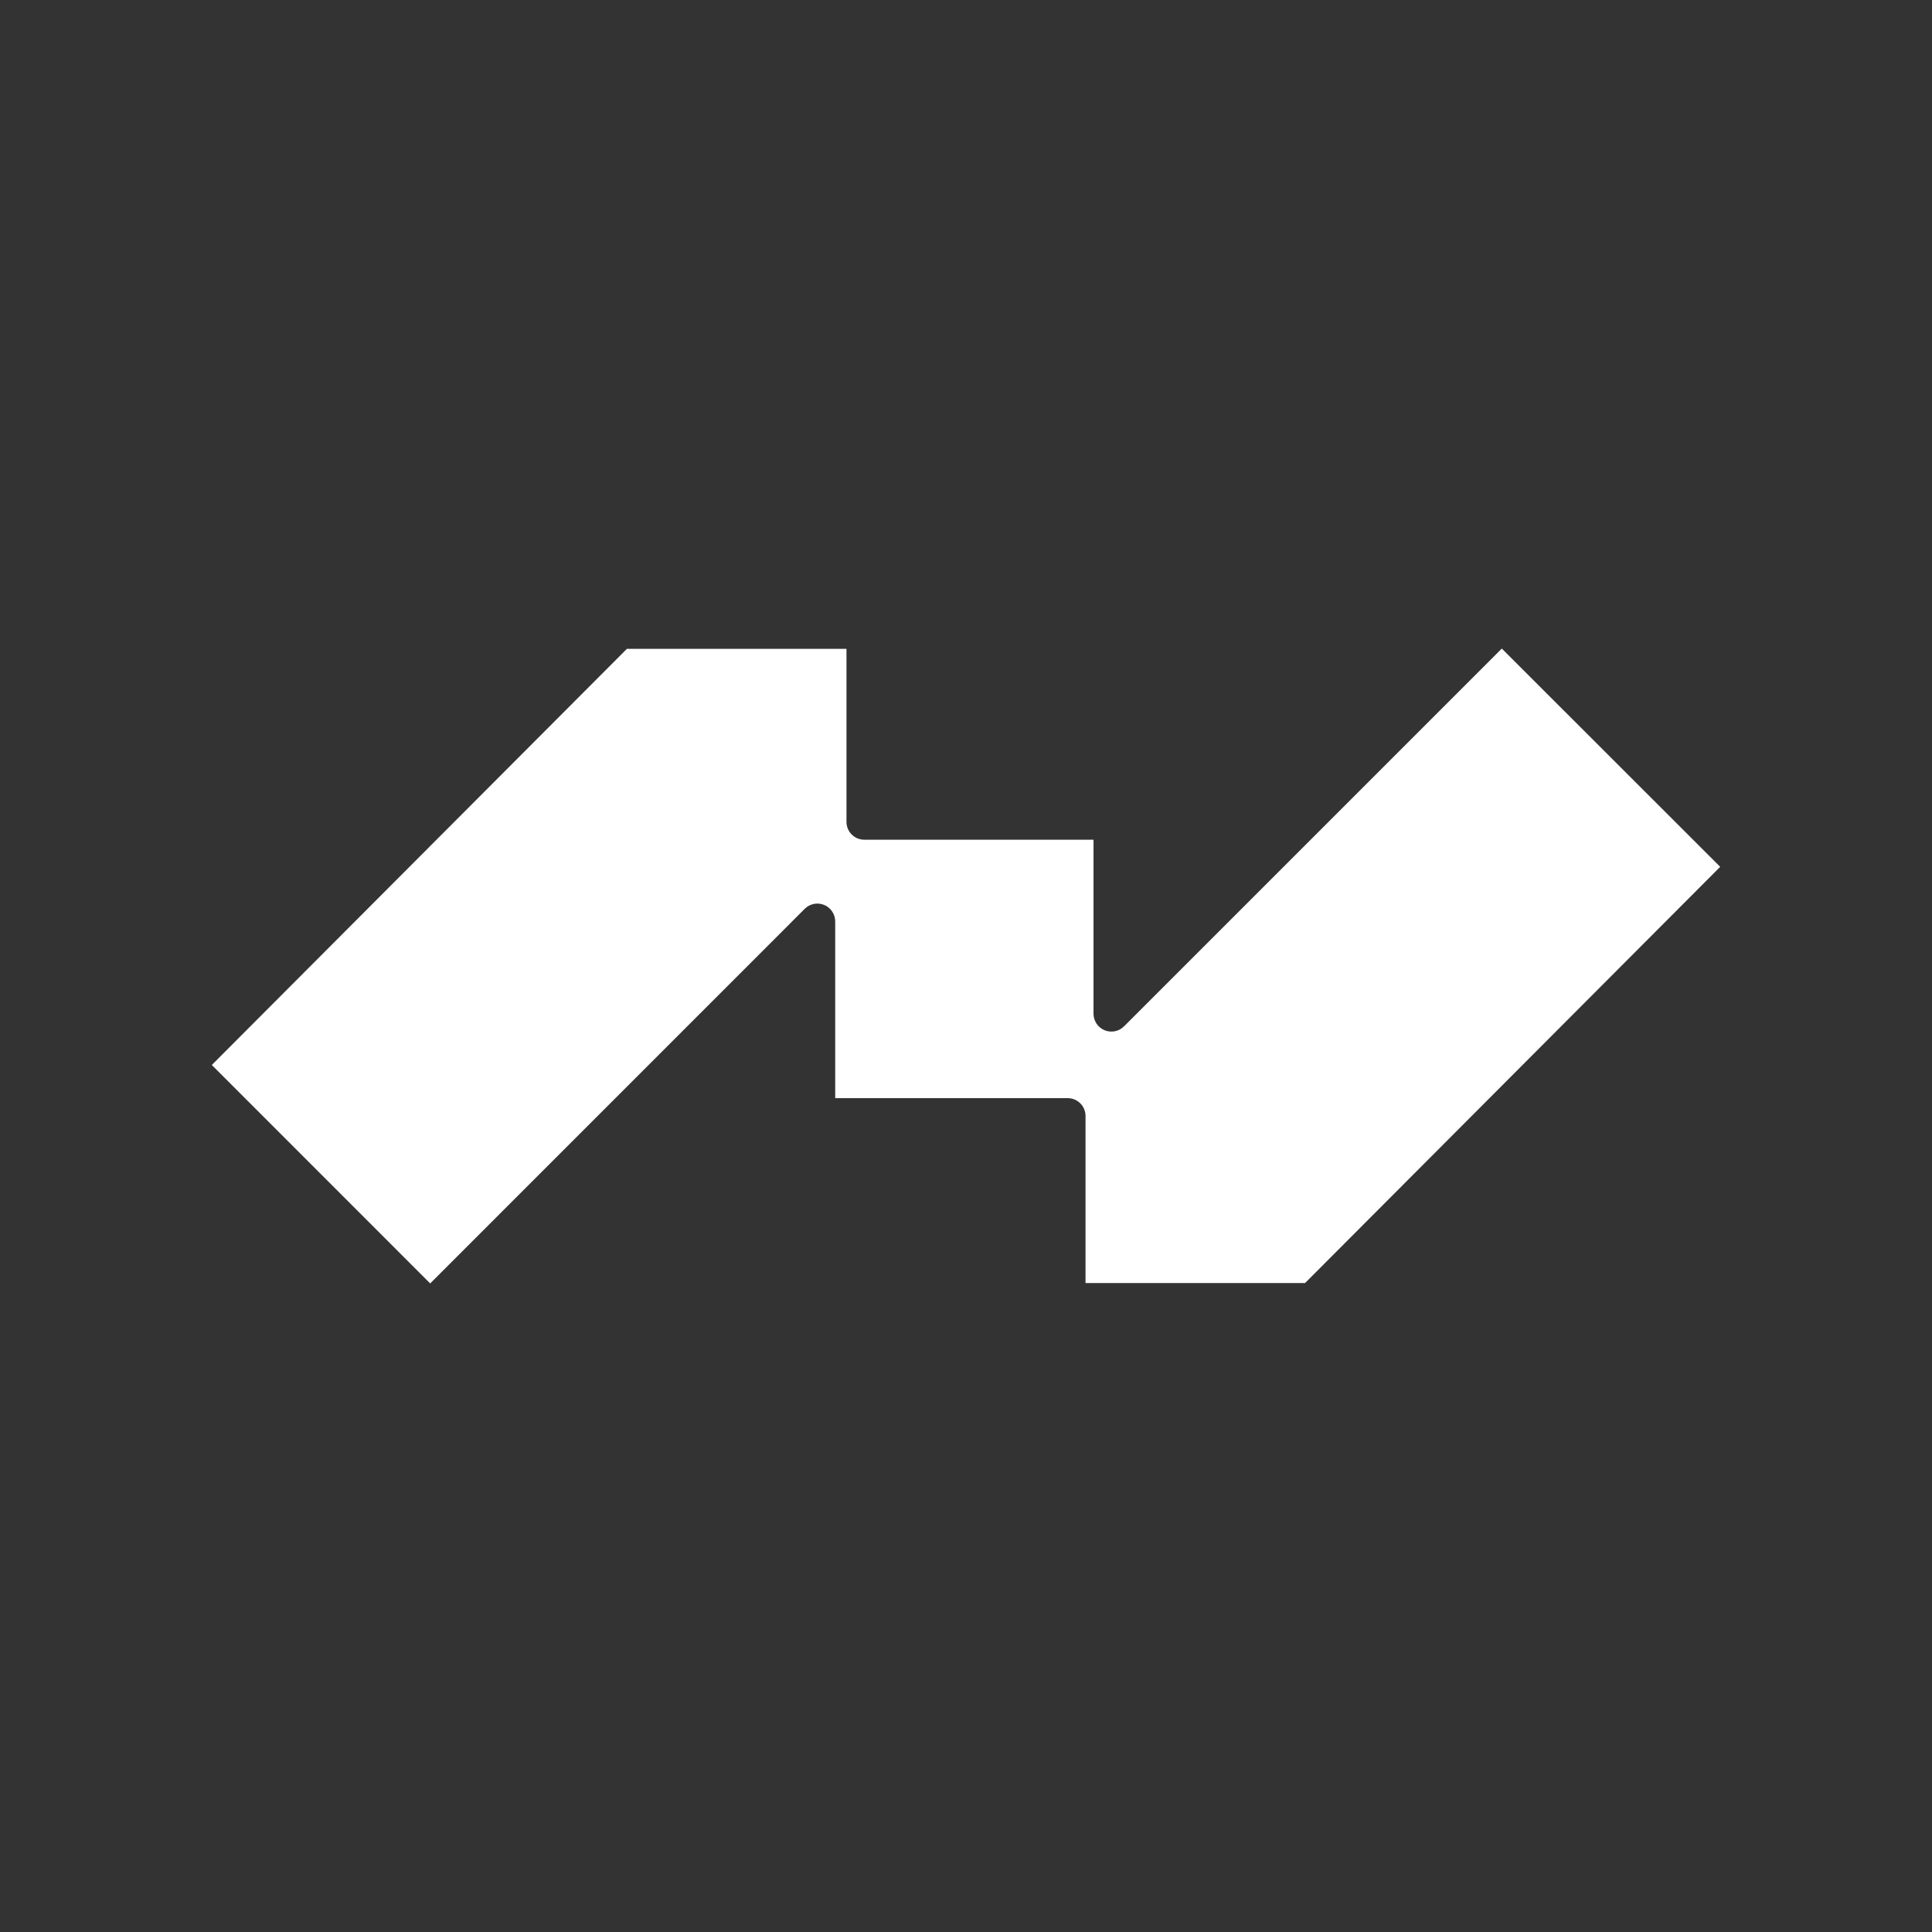 <svg width="30" height="30" viewBox="0 0 30 30" fill="none" xmlns="http://www.w3.org/2000/svg">
<rect x="0" y="0" width="30" height="30" fill="#333333" stroke="none"/>
<g clip-path="url(#clip0_21546_346874)">
<path d="M23.32 10.071L17.453 15.938C17.414 15.976 17.365 16.003 17.311 16.013C17.257 16.024 17.202 16.018 17.151 15.997C17.101 15.976 17.057 15.941 17.027 15.895C16.997 15.85 16.98 15.796 16.98 15.742V13.039H13.421C13.347 13.039 13.277 13.01 13.225 12.958C13.173 12.906 13.144 12.835 13.144 12.762V10.075H9.735L3.289 16.537L6.68 19.929L12.496 14.112C12.535 14.073 12.584 14.047 12.638 14.036C12.692 14.025 12.747 14.031 12.798 14.052C12.849 14.073 12.892 14.108 12.922 14.154C12.953 14.2 12.969 14.253 12.969 14.308V17.052H16.579C16.653 17.052 16.723 17.081 16.775 17.133C16.827 17.185 16.856 17.255 16.856 17.329V19.923H20.265L26.711 13.46L23.32 10.071Z" fill="white"/>
</g>
<defs>
<clipPath id="clip0_21546_346874">
<rect width="30" height="30" fill="white"/>
</clipPath>
</defs>
</svg>
